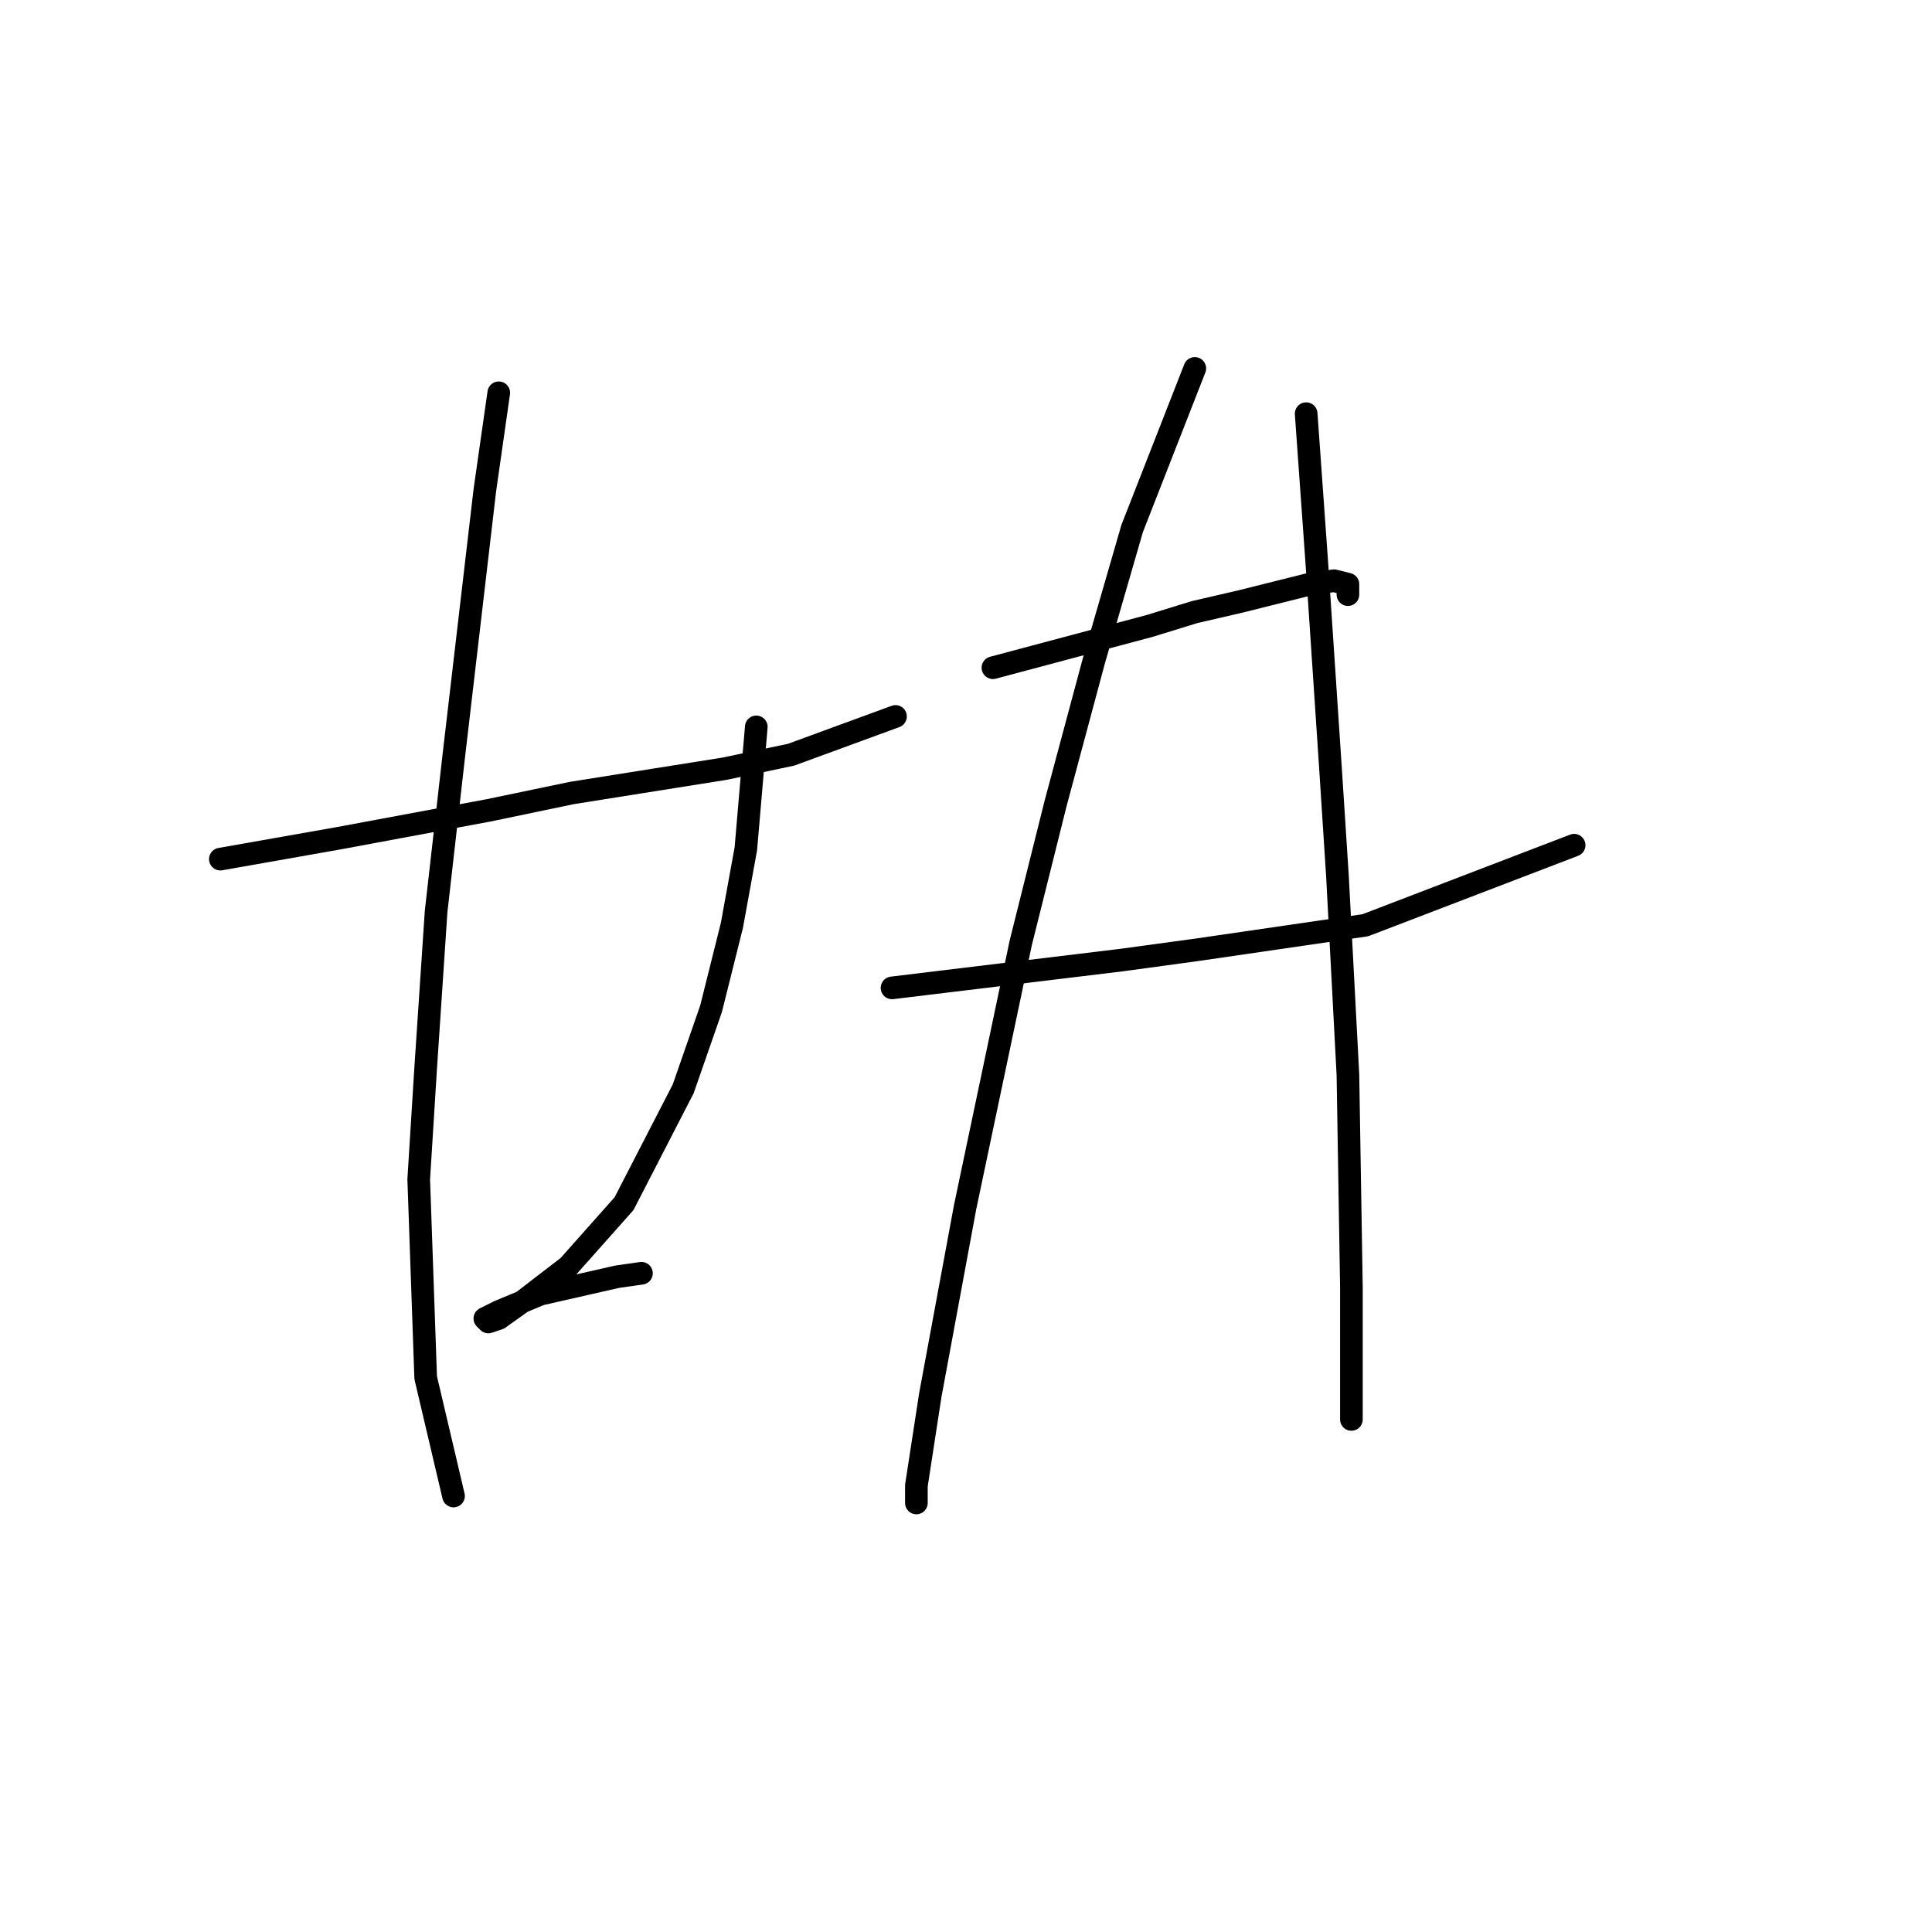 <?xml version="1.0" standalone="no"?>
    <svg width="256" height="256" xmlns="http://www.w3.org/2000/svg" version="1.1">
    <polyline stroke="black" stroke-width="3" stroke-linecap="round" fill="transparent" stroke-linejoin="round" points="29.198 113.839 44.877 111.072 64.706 107.383 75.773 105.077 96.063 101.849 104.825 100.004 118.659 94.932 118.659 94.932 " />
        <polyline stroke="black" stroke-width="3" stroke-linecap="round" fill="transparent" stroke-linejoin="round" points="66.089 52.046 64.244 64.958 60.094 100.466 57.789 120.756 56.405 141.507 55.483 156.263 56.405 182.548 60.094 198.227 60.094 198.227 " />
        <polyline stroke="black" stroke-width="3" stroke-linecap="round" fill="transparent" stroke-linejoin="round" points="100.213 96.315 98.83 112.455 96.985 122.6 94.218 133.668 90.529 144.274 82.69 159.491 75.312 167.792 69.317 172.403 66.089 174.709 64.706 175.17 64.244 174.709 66.089 173.787 71.623 171.481 81.768 169.175 84.996 168.714 84.996 168.714 " />
        <polyline stroke="black" stroke-width="3" stroke-linecap="round" fill="transparent" stroke-linejoin="round" points="131.571 88.476 152.322 82.942 158.317 81.098 164.311 79.714 173.534 77.409 176.762 76.948 178.607 77.409 178.607 78.792 178.607 78.792 " />
        <polyline stroke="black" stroke-width="3" stroke-linecap="round" fill="transparent" stroke-linejoin="round" points="118.198 130.901 148.633 127.212 158.778 125.828 180.912 122.6 208.581 111.994 208.581 111.994 " />
        <polyline stroke="black" stroke-width="3" stroke-linecap="round" fill="transparent" stroke-linejoin="round" points="158.317 48.818 150.016 70.031 144.944 87.554 139.871 106.46 135.26 124.906 127.882 159.952 123.27 184.854 121.426 196.843 121.426 199.149 121.426 199.149 " />
        <polyline stroke="black" stroke-width="3" stroke-linecap="round" fill="transparent" stroke-linejoin="round" points="173.073 54.813 174.456 74.181 175.379 88.015 176.301 101.849 177.223 116.144 178.607 142.429 179.068 170.559 179.068 188.082 179.068 188.082 " />
        </svg>
